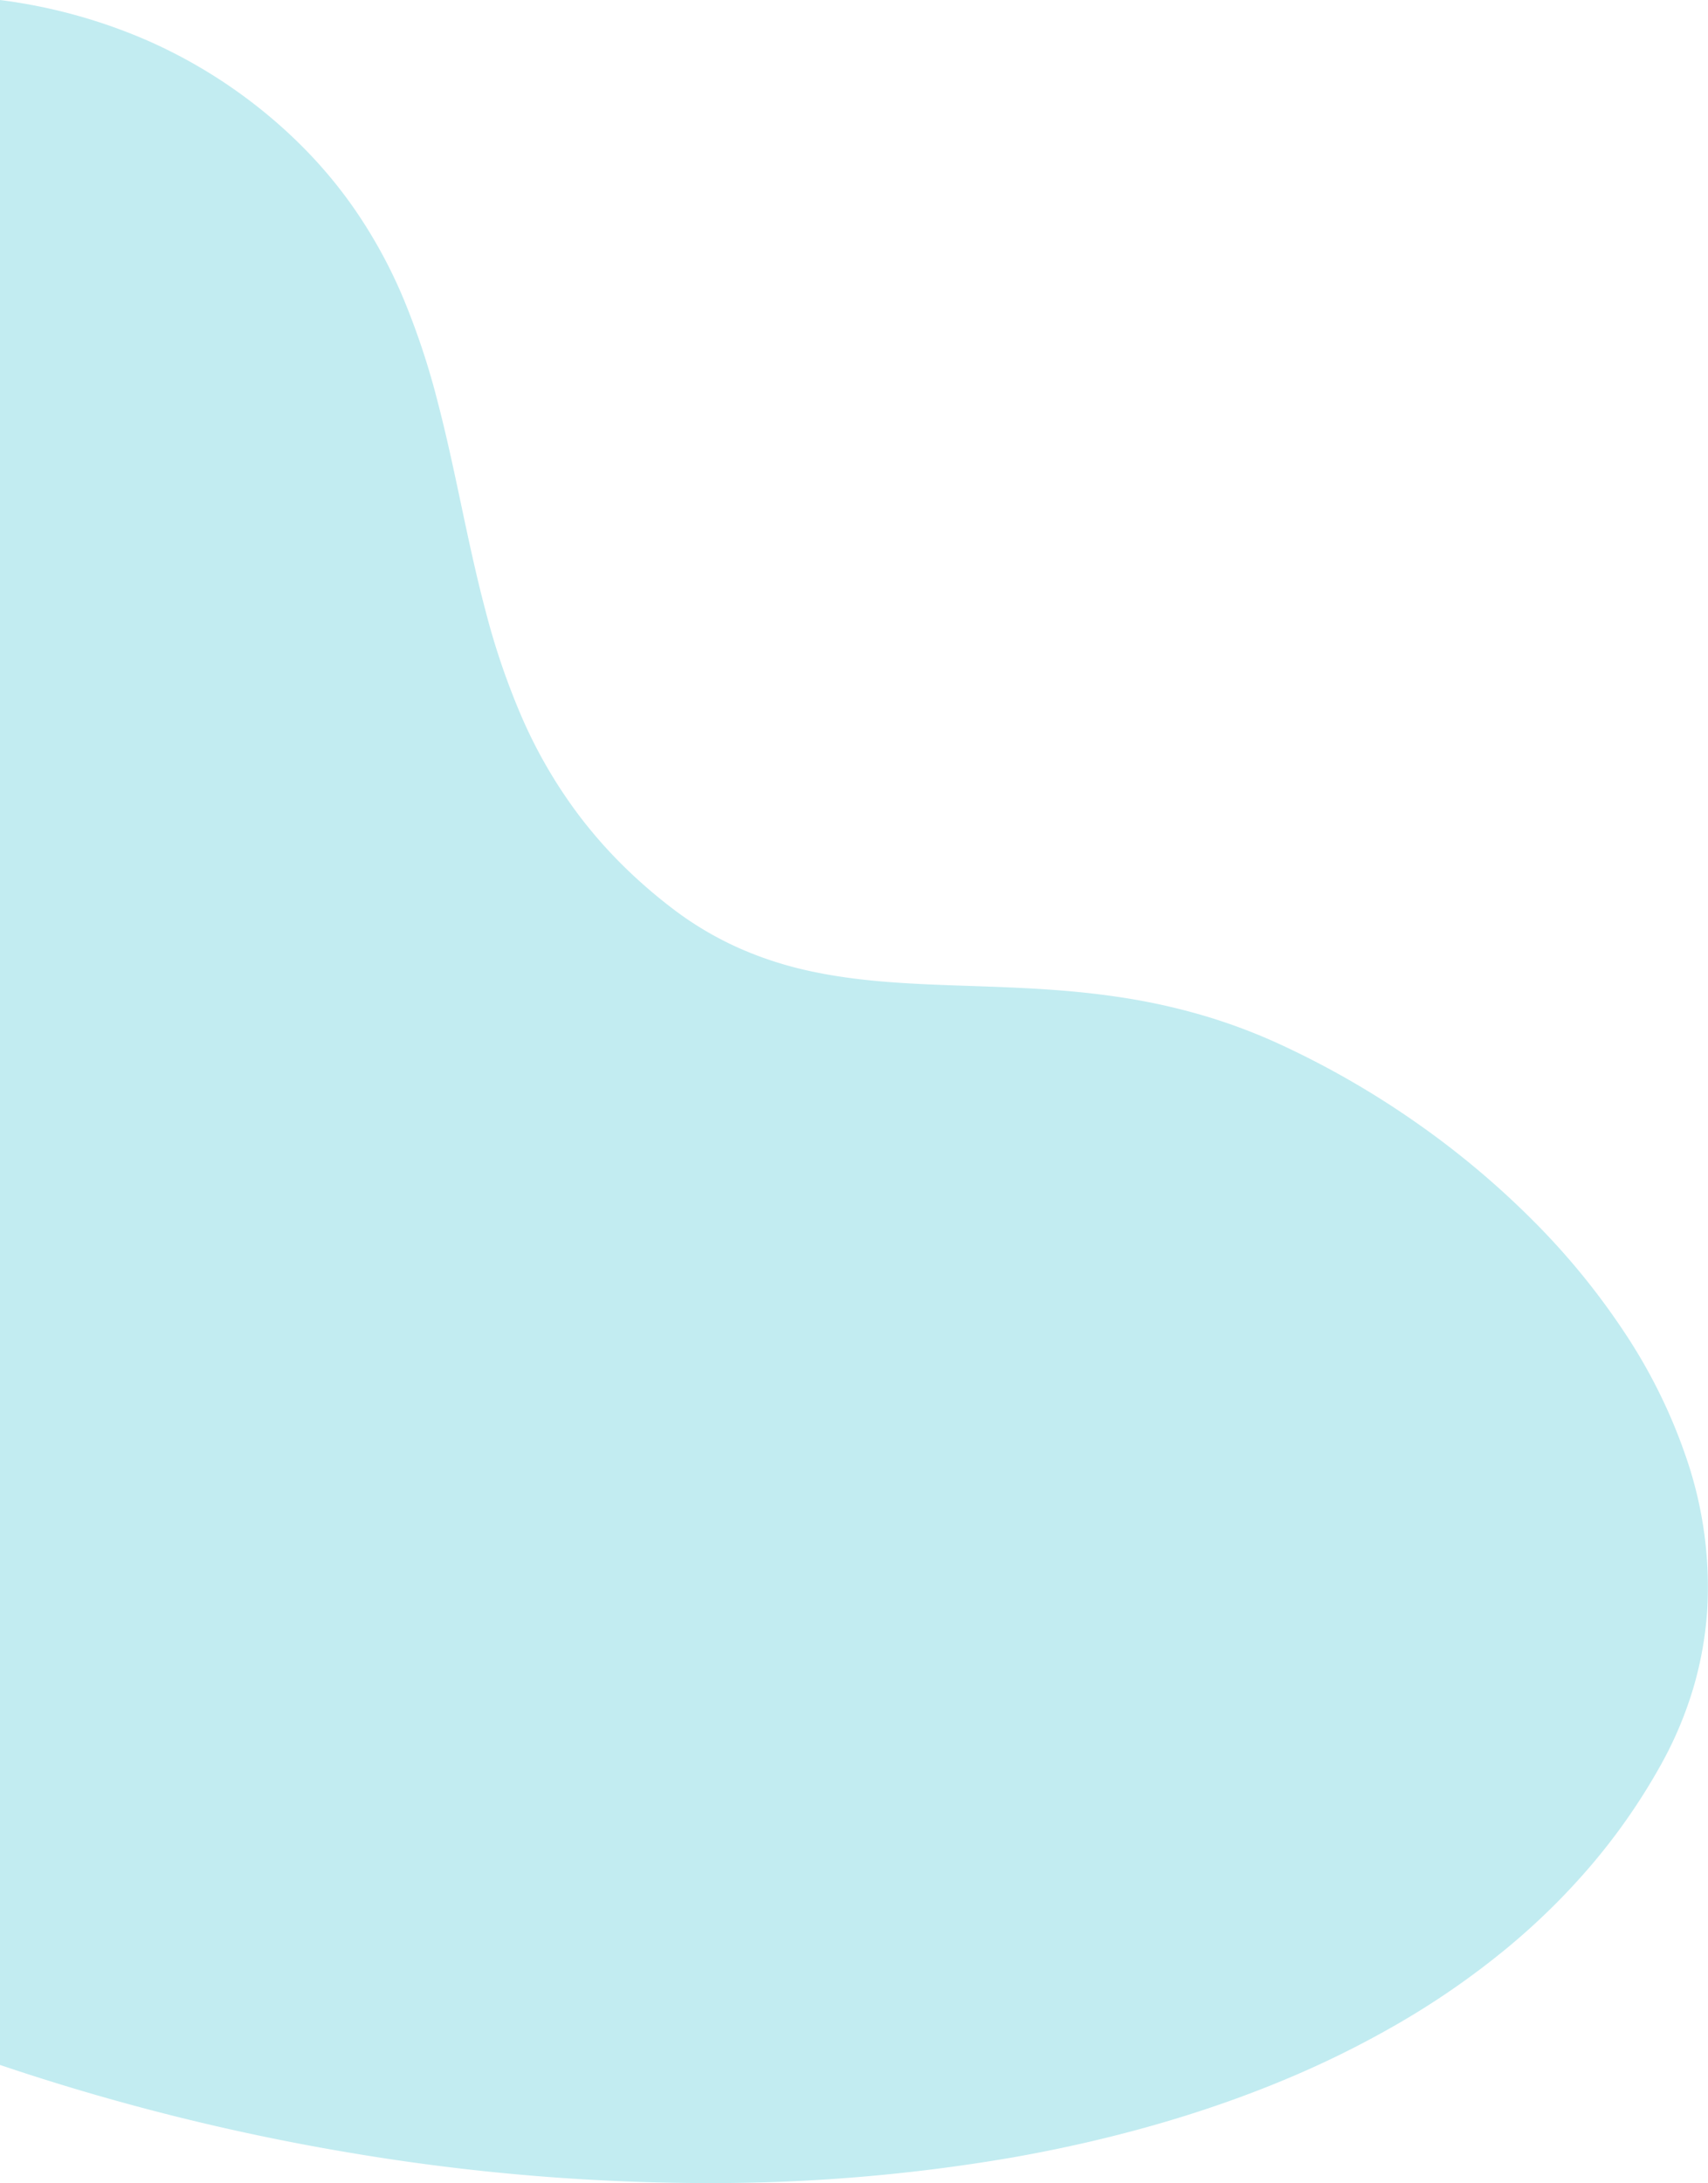 <svg xmlns="http://www.w3.org/2000/svg" width="505.209" height="645.679" viewBox="0 0 505.209 645.679"><defs><style>.a{fill:#c2ecf1;}</style></defs><path class="a" d="M-3361.6-3272.04h-.033a638.9,638.9,0,0,1-104.593-8.843,669.354,669.354,0,0,1-104.278-26.1v-610.736a159.672,159.672,0,0,1,42.321,11.432,150.319,150.319,0,0,1,38.031,23.548,144.614,144.614,0,0,1,13.19,12.675,136.039,136.039,0,0,1,10.715,13.311,145.389,145.389,0,0,1,15.419,28.167,222.906,222.906,0,0,1,9.763,29.626c2.625,10.036,4.816,20.366,6.935,30.356v.008c2.222,10.479,4.52,21.314,7.327,31.845a213.921,213.921,0,0,0,10.593,31.027,142.658,142.658,0,0,0,17.123,29.377,138.258,138.258,0,0,0,12.03,13.81,151.773,151.773,0,0,0,14.886,13.084,98.435,98.435,0,0,0,20.992,12.468,108.555,108.555,0,0,0,21.681,6.774c14.706,3.042,29.837,3.557,45.855,4.1h.013c14.173.483,28.829.982,44.145,3.29a184.892,184.892,0,0,1,23.466,5.042,167.11,167.11,0,0,1,24.493,9.1,260.881,260.881,0,0,1,39.279,22.547,254.722,254.722,0,0,1,34.769,28.991,213.021,213.021,0,0,1,27.751,33.913,159.742,159.742,0,0,1,18.225,37.311,117.4,117.4,0,0,1,5.95,44.819,105.77,105.77,0,0,1-4.079,22.617,112.514,112.514,0,0,1-9.4,22.378,182.514,182.514,0,0,1-20.392,29.568,201.959,201.959,0,0,1-25.86,25.431,237.4,237.4,0,0,1-30.727,21.353A287.4,287.4,0,0,1-3191-3302.414c-24.2,10.057-51.24,17.749-80.376,22.861A524.084,524.084,0,0,1-3361.6-3272.04Z" transform="translate(3570.5 3917.719)"/></svg>